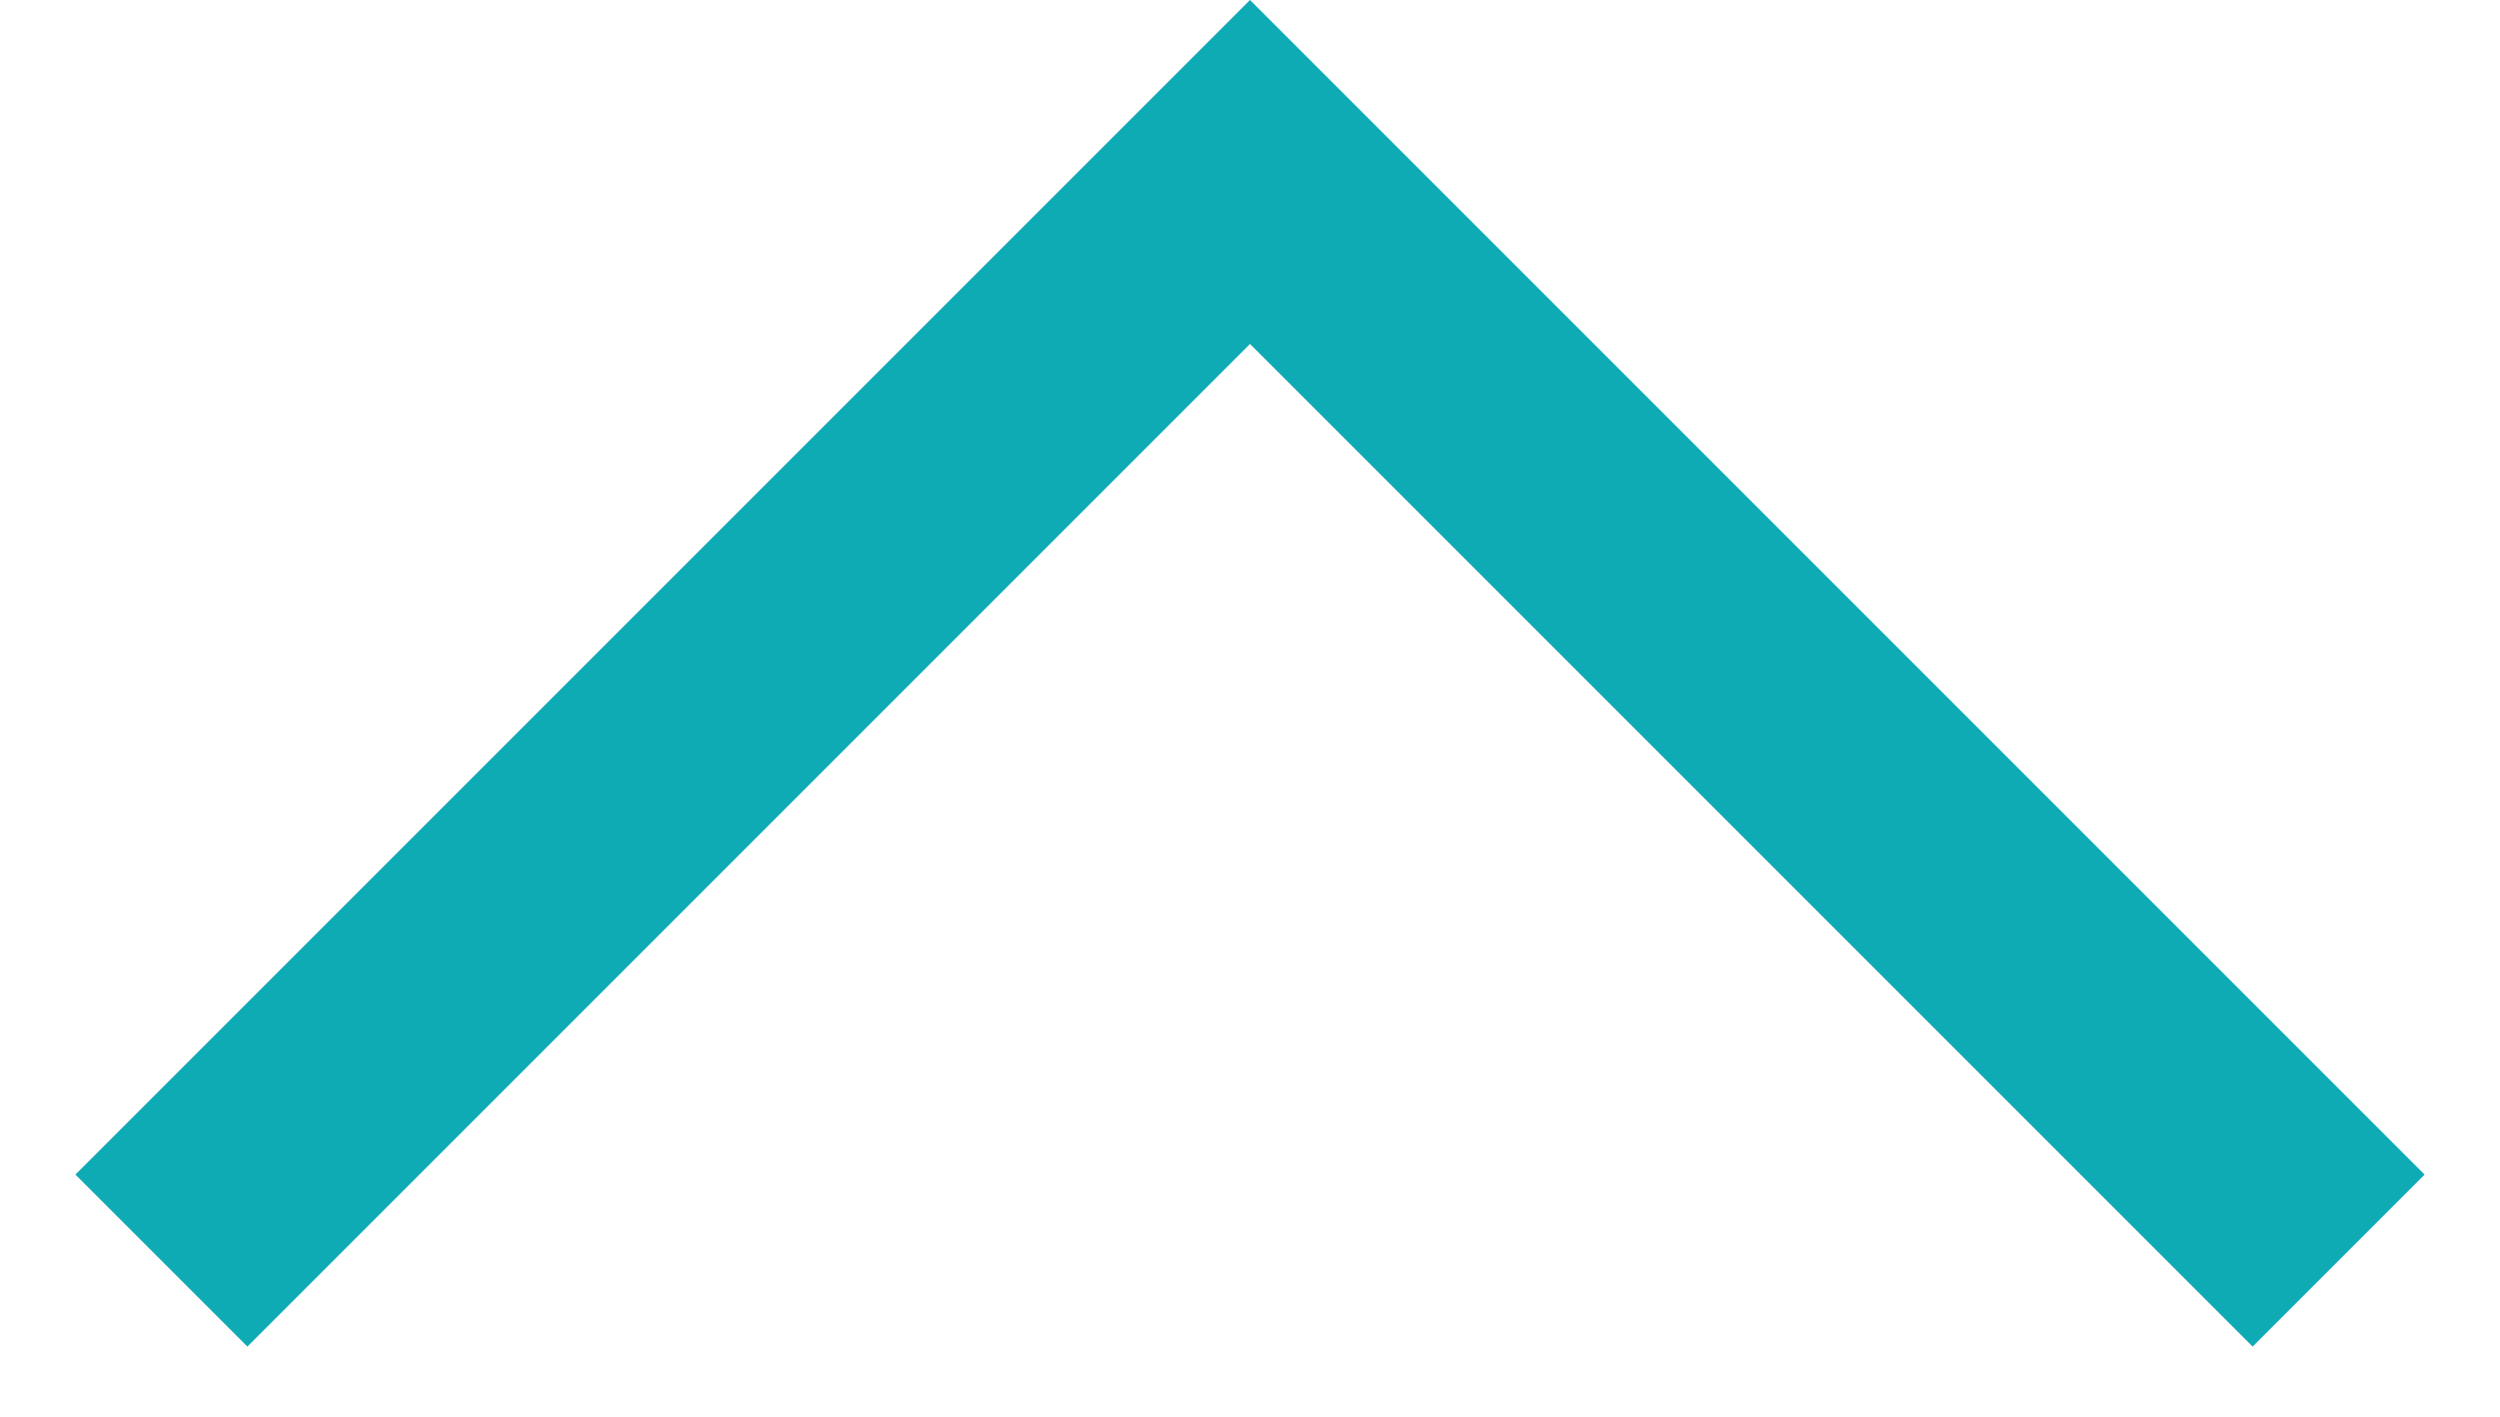 <svg width="30" height="17" viewBox="0 0 30 17" fill="none" xmlns="http://www.w3.org/2000/svg">
<path fill-rule="evenodd" clip-rule="evenodd" d="M15 0L0.905 14.095L2.969 16.159L15 4.128L27.031 16.159L29.095 14.095L15 0Z" fill="#0FABB5"/>
</svg>
